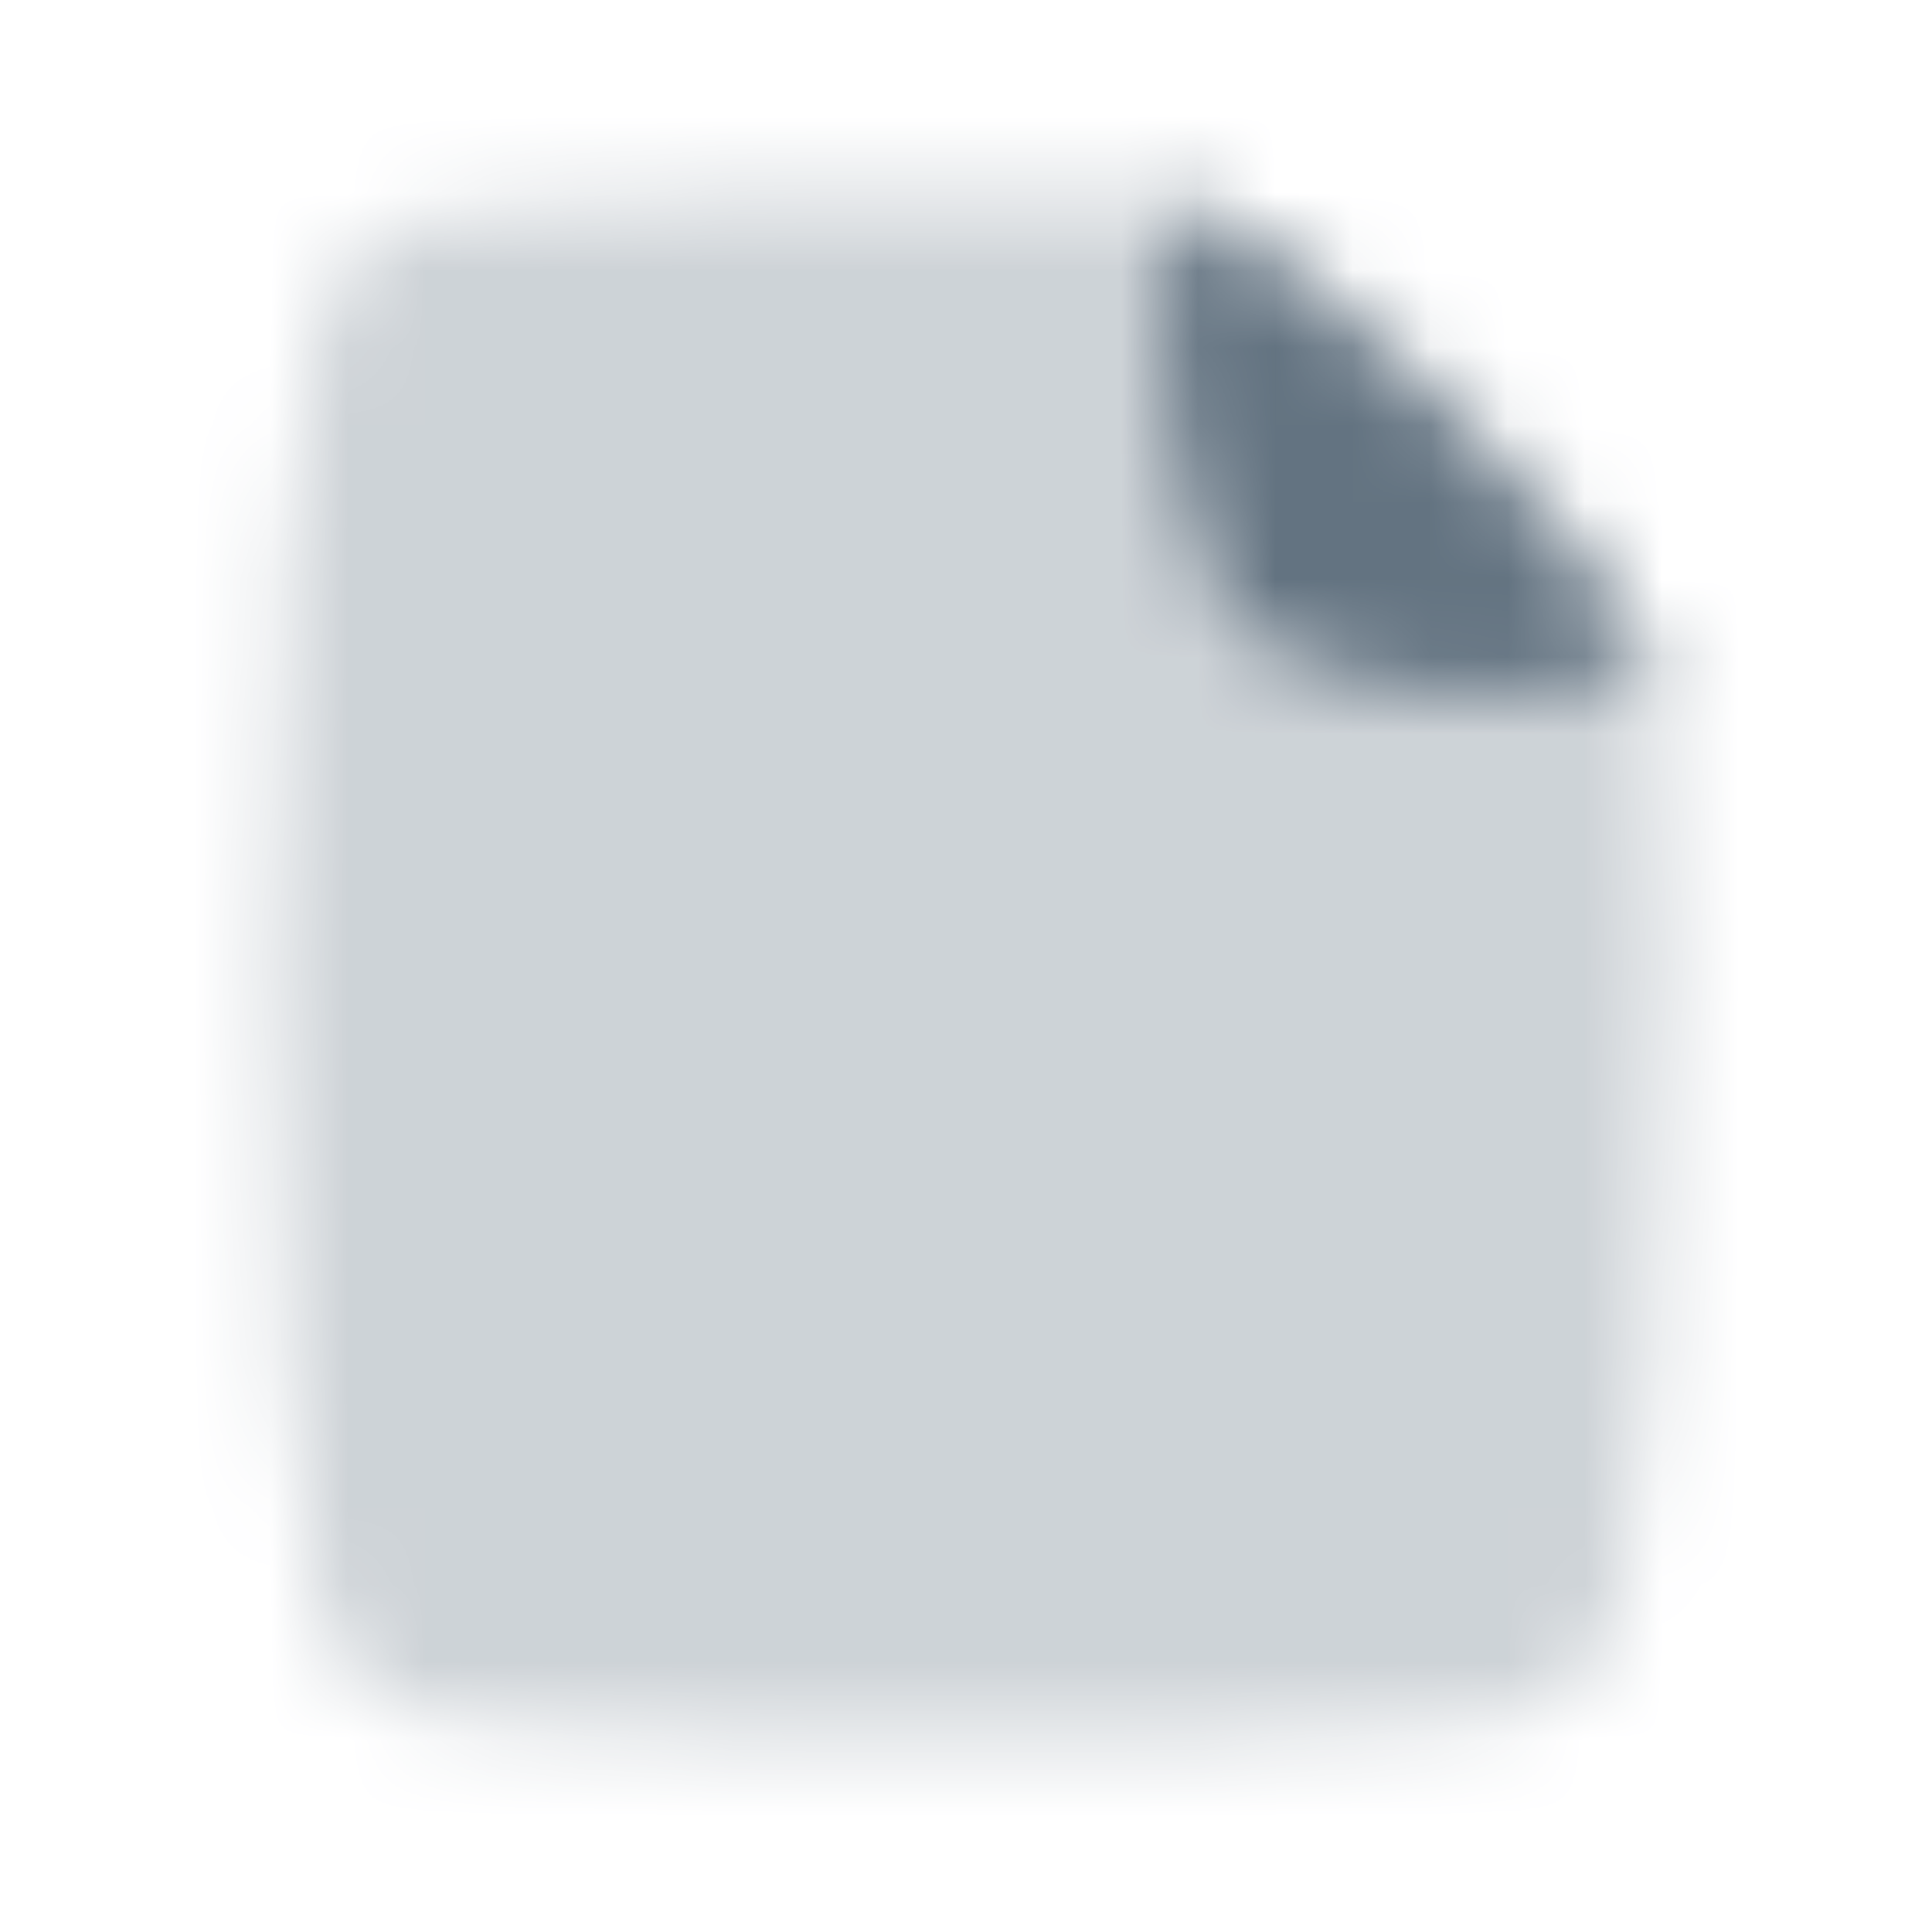 <svg width="25" height="25" viewBox="0 0 25 25" fill="none" xmlns="http://www.w3.org/2000/svg">
<mask id="mask0_419_1782" style="mask-type:alpha" maskUnits="userSpaceOnUse" x="0" y="0" width="25" height="25">
<g clip-path="url(#clip0_419_1782)">
<path opacity="0.32" fill-rule="evenodd" clip-rule="evenodd" d="M21.456 8.727C20.017 9.089 18.317 9.113 16.849 8.665C16.228 8.475 15.744 7.991 15.534 7.377C15.012 5.847 14.883 3.974 15.267 2.532C14.473 2.512 13.57 2.5 12.545 2.5C9.061 2.5 6.984 2.637 5.808 2.764C4.936 2.858 4.264 3.448 4.101 4.31C3.847 5.651 3.545 8.157 3.545 12.5C3.545 16.843 3.847 19.349 4.101 20.69C4.264 21.552 4.936 22.142 5.808 22.236C6.984 22.363 9.061 22.5 12.545 22.5C16.029 22.5 18.106 22.363 19.282 22.236C20.154 22.142 20.826 21.552 20.989 20.69C21.243 19.349 21.545 16.843 21.545 12.5C21.545 11.044 21.511 9.795 21.456 8.727Z" fill="#1877F2"/>
<path d="M21.456 8.727C20.017 9.089 18.317 9.113 16.849 8.665C16.228 8.475 15.744 7.991 15.534 7.377C15.012 5.847 14.883 3.974 15.267 2.532C15.267 2.532 16.491 3 18.741 5.25C20.991 7.5 21.456 8.727 21.456 8.727Z" fill="#1877F2"/>
</g>
</mask>
<g mask="url(#mask0_419_1782)">
<rect x="0.545" y="0.5" width="24" height="24" fill="#637381"/>
</g>
<defs>
<clipPath id="clip0_419_1782">
<rect width="24" height="24" fill="white" transform="translate(0.545 0.5)"/>
</clipPath>
</defs>
</svg>
